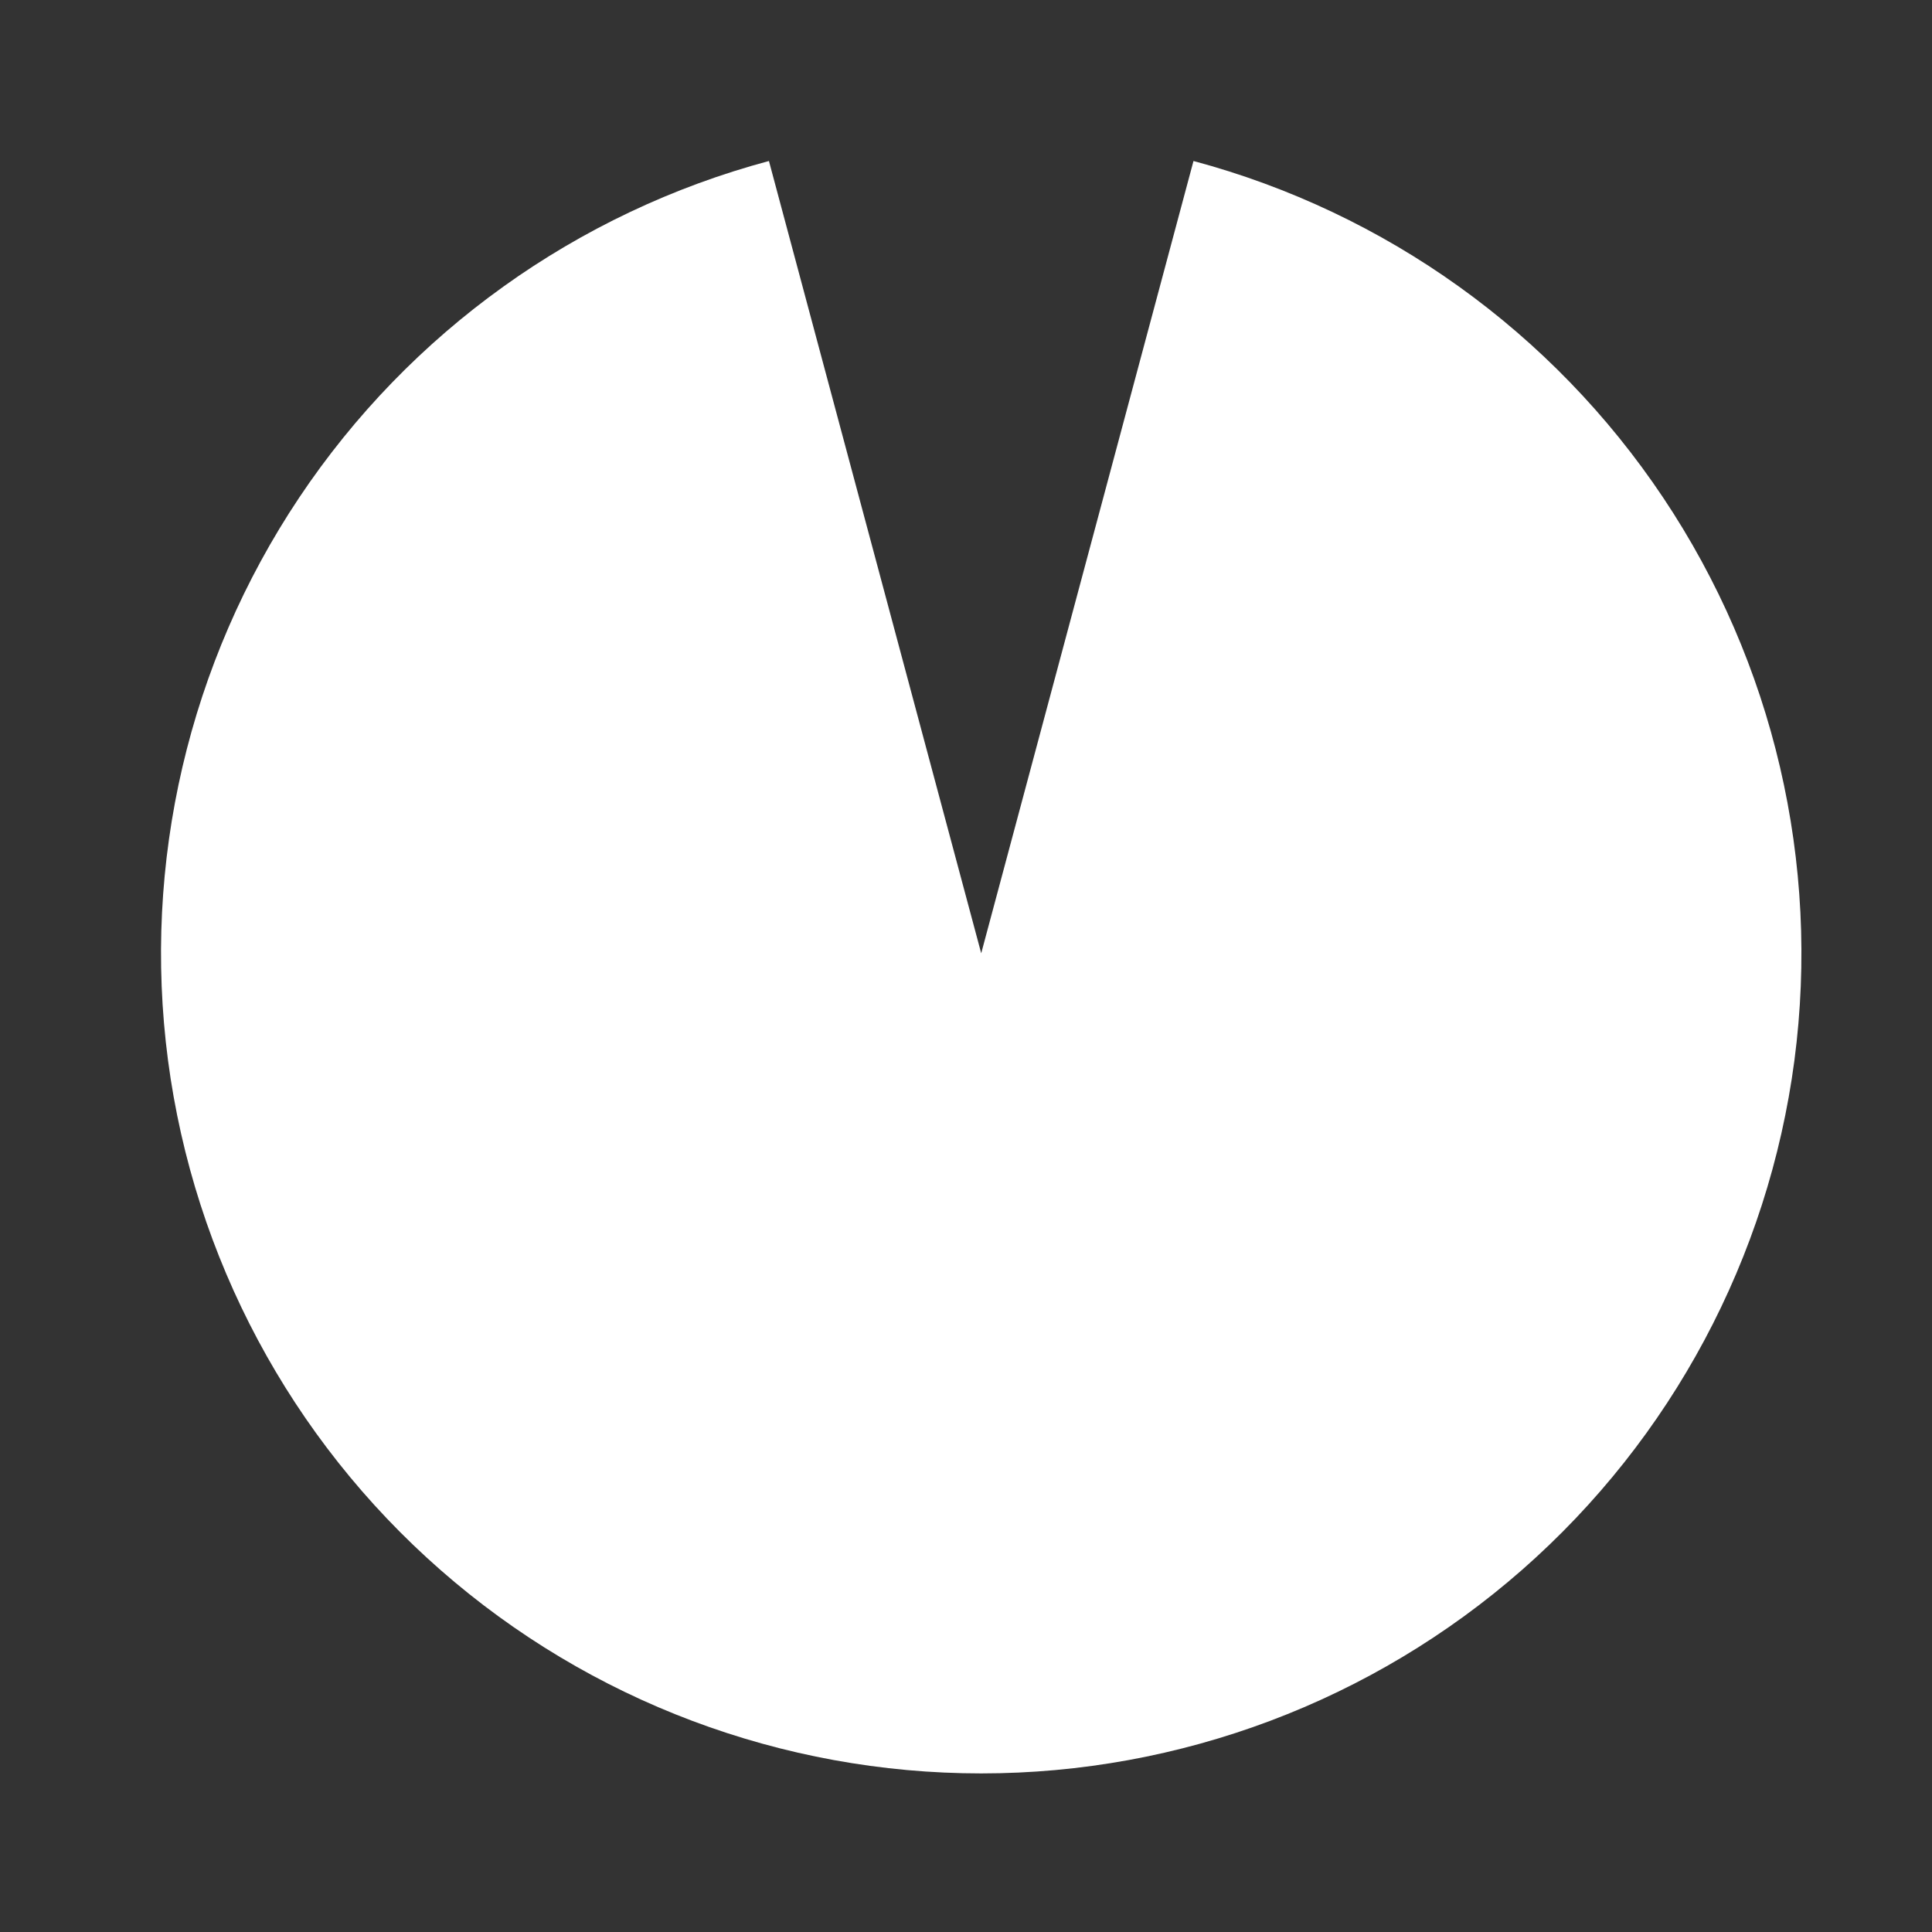 <svg width="24" height="24" viewBox="0 0 24 24" fill="none" xmlns="http://www.w3.org/2000/svg">
<rect x="0" y="0" width="24" height="24" fill="#333333" stroke="none"/>
<path d="M14.826 2C17.214 2.64 19.287 4.126 20.66 6.181C22.034 8.236 22.613 10.721 22.291 13.171C21.968 15.622 20.765 17.872 18.907 19.502C17.048 21.132 14.661 22.03 12.189 22.03C9.717 22.03 7.329 21.132 5.471 19.502C3.612 17.872 2.41 15.622 2.087 13.171C1.765 10.721 2.344 8.236 3.717 6.181C5.09 4.126 7.164 2.64 9.552 2L12.189 11.842L14.826 2Z" fill="white"/>
</svg>

